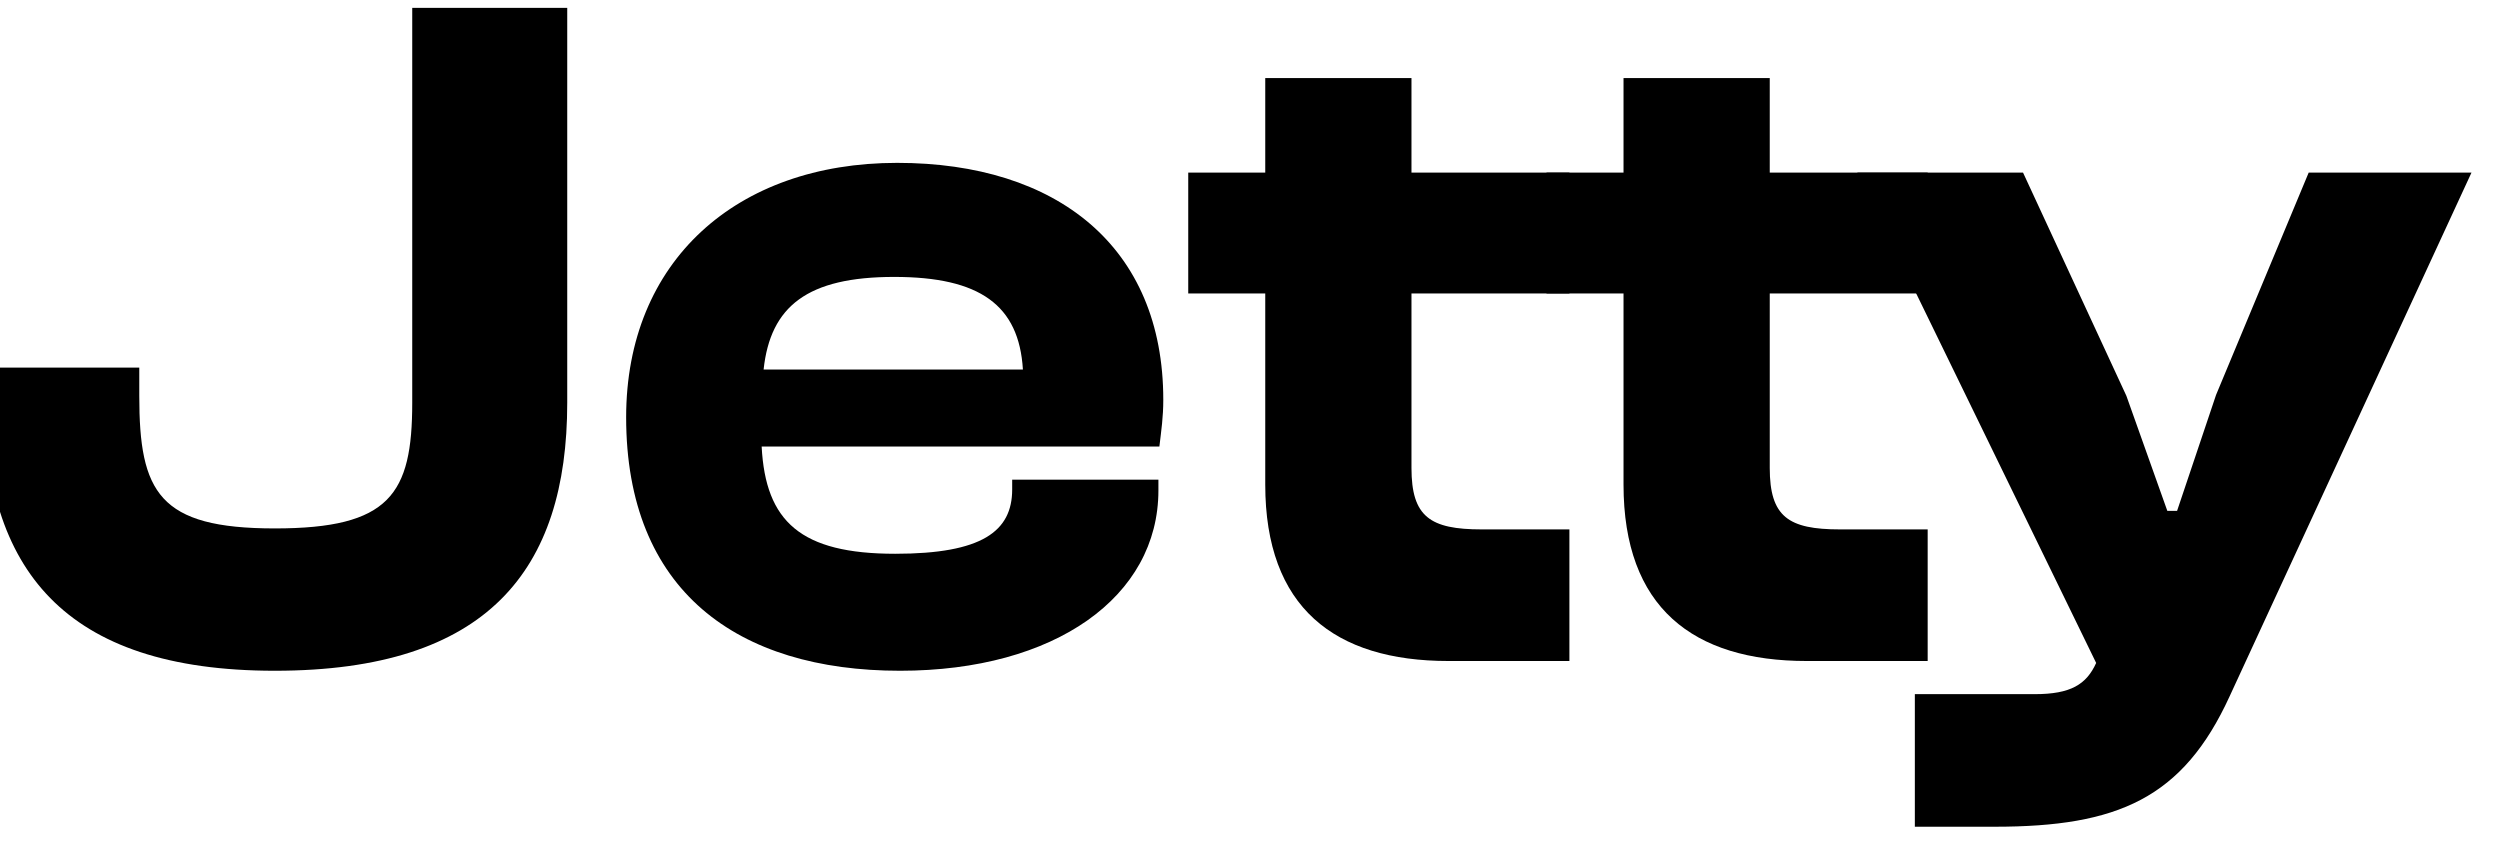 <svg width="159" height="54" viewBox="0 0 159 54" fill="none" xmlns="http://www.w3.org/2000/svg">
<g clip-path="url(#clip0_401_3061)">
<path d="M17.476 42.66C30.992 42.66 36.076 36.274 36.076 25.61V0.5H26.218V25.61C26.218 31.438 24.792 33.608 17.476 33.608C10.098 33.608 8.858 31.314 8.858 25.176V23.378H-1V25.176C-1 36.15 4.022 42.66 17.476 42.66Z" fill="black"/>
<path d="M57.245 42.66C67.103 42.66 73.675 37.948 73.675 31.19V30.508H64.375V31.128C64.375 33.794 62.453 35.22 56.935 35.22C50.921 35.22 48.689 33.174 48.441 28.4H73.737C73.861 27.346 73.985 26.54 73.985 25.424C73.985 15.69 67.227 10.358 57.059 10.358C46.829 10.358 39.823 16.62 39.823 26.54C39.823 37.576 46.891 42.66 57.245 42.66ZM56.873 17.612C62.329 17.612 64.809 19.41 65.057 23.502H48.565C48.999 19.472 51.355 17.612 56.873 17.612Z" fill="black"/>
<path d="M99.814 42.04V33.67H94.234C90.948 33.67 89.77 32.864 89.77 29.764V18.666H99.814V10.978H89.77V4.964H80.47V10.978H75.572V18.666H80.47V30.818C80.47 38.63 84.872 42.04 92.126 42.04H99.814Z" fill="black"/>
<path d="M126.868 52.58C134.68 52.58 138.834 50.782 141.81 44.272L157.186 10.979H146.832L140.942 25.114L138.462 32.492H137.842L135.238 25.176L128.666 10.979H118.126L133.316 42.164C132.696 43.528 131.704 44.148 129.41 44.148H121.784V52.58H126.868Z" fill="black"/>
<path d="M122.6 42.04V33.67H117.02C113.734 33.67 112.556 32.864 112.556 29.764V18.666H122.6V10.978H112.556V4.964H103.256V10.978H98.358V18.666H103.256V30.818C103.256 38.63 107.658 42.04 114.912 42.04H122.6Z" fill="black"/>
</g>
<defs>
<clipPath id="clip0_401_3061">
<rect width="159" height="53" fill="white" transform="translate(0 0.5)"/>
</clipPath>
</defs>
</svg>
